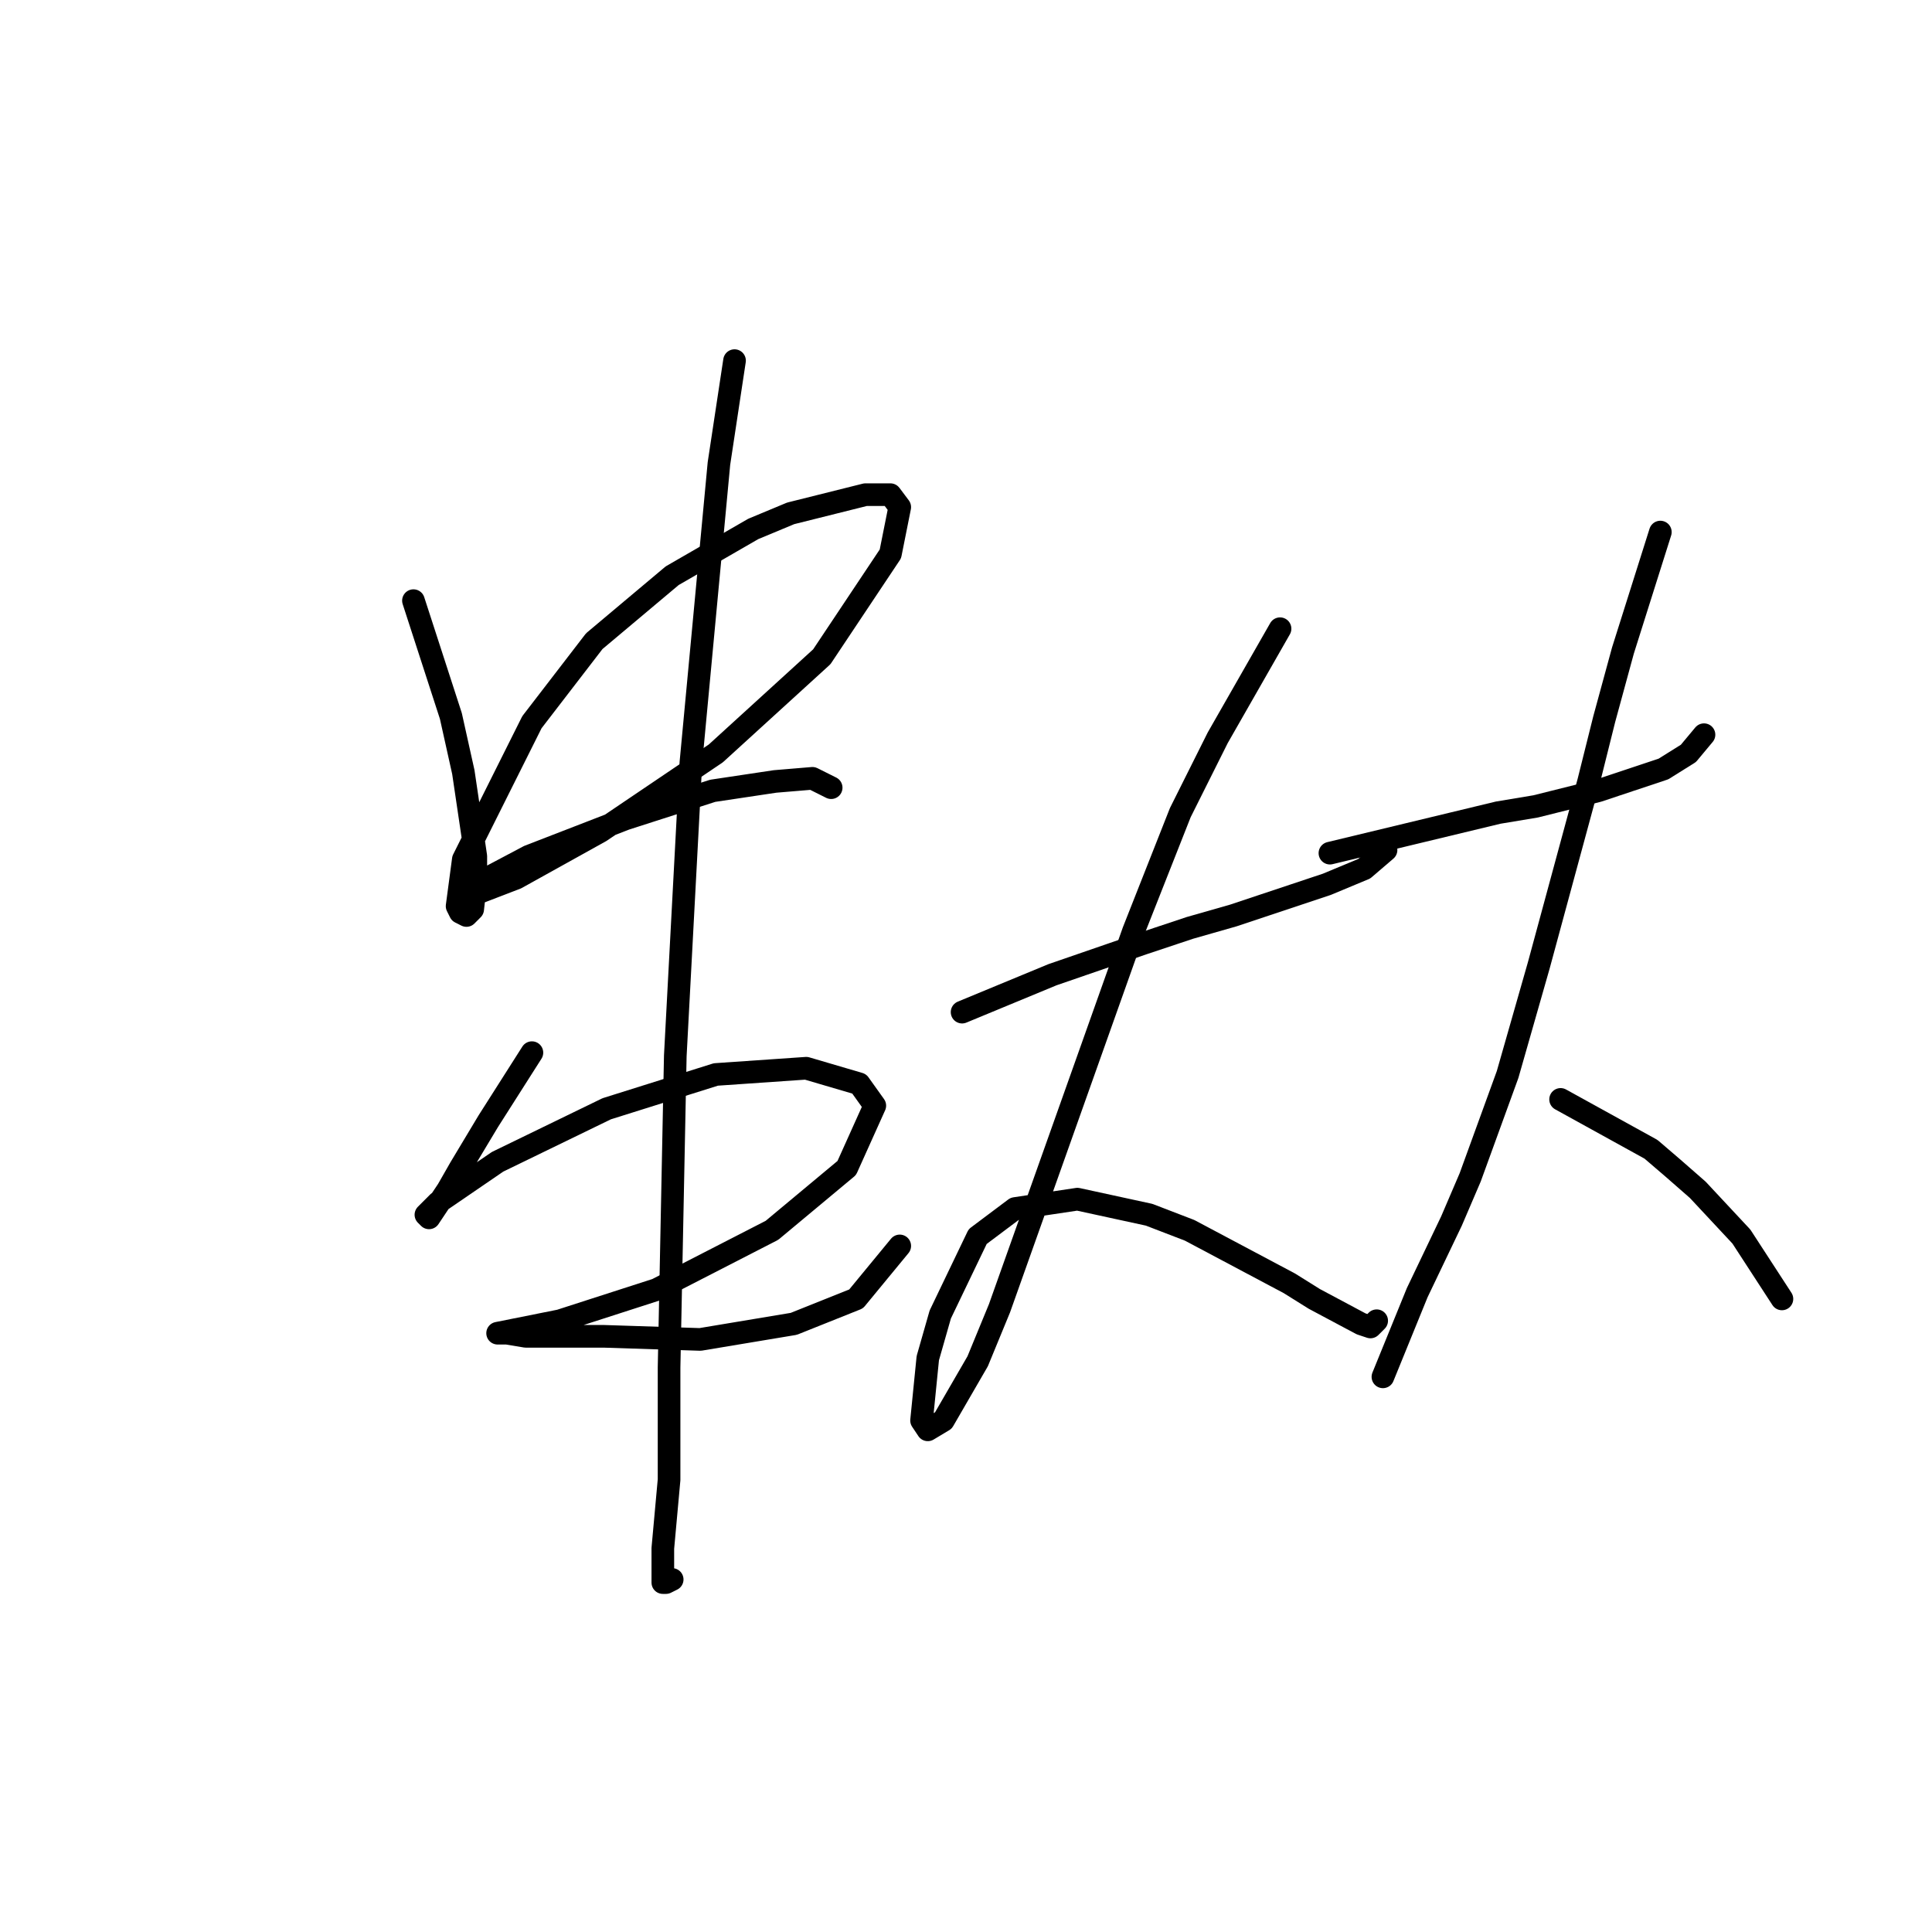 <?xml version="1.0" standalone="no"?>
    <svg width="256" height="256" xmlns="http://www.w3.org/2000/svg" version="1.1">
    <polyline stroke="black" stroke-width="3" stroke-linecap="round" fill="transparent" stroke-linejoin="round" points="54.785 79.589 59.742 94.872 61.394 102.307 63.046 113.46 63.046 116.764 62.633 120.481 61.807 121.308 60.981 120.894 60.568 120.068 61.394 113.873 70.481 95.698 78.742 84.959 89.068 76.285 99.807 70.089 104.764 68.024 114.677 65.546 117.982 65.546 119.221 67.198 117.982 73.394 108.894 87.024 94.851 99.829 79.568 110.155 68.416 116.351 63.046 118.416 61.807 118.416 63.046 117.177 70.068 113.46 82.872 108.503 94.438 104.786 102.699 103.546 107.655 103.133 110.134 104.372 110.134 104.372 " />
        <polyline stroke="black" stroke-width="3" stroke-linecap="round" fill="transparent" stroke-linejoin="round" points="70.481 139.482 64.698 148.569 60.981 154.765 59.328 157.656 56.85 161.373 56.437 160.96 58.089 159.308 65.937 153.939 80.394 146.917 94.851 142.373 106.829 141.547 113.851 143.612 115.916 146.504 112.199 154.765 102.286 163.026 87.003 170.874 74.198 175.004 68.003 176.243 65.937 176.656 67.176 176.656 69.655 177.069 79.981 177.069 92.785 177.482 105.177 175.417 113.438 172.113 119.221 165.091 119.221 165.091 " />
        <polyline stroke="black" stroke-width="3" stroke-linecap="round" fill="transparent" stroke-linejoin="round" points="97.329 47.785 95.264 61.415 91.546 101.068 89.481 139.895 88.655 181.2 88.655 196.07 87.829 205.157 87.829 209.7 88.242 209.7 89.068 209.287 89.068 209.287 " />
        <polyline stroke="black" stroke-width="3" stroke-linecap="round" fill="transparent" stroke-linejoin="round" points="127.482 134.112 139.46 129.155 151.439 125.025 157.634 122.96 163.417 121.308 175.809 117.177 180.765 115.112 183.657 112.633 183.657 112.633 " />
        <polyline stroke="black" stroke-width="3" stroke-linecap="round" fill="transparent" stroke-linejoin="round" points="169.613 83.307 161.352 97.764 156.395 107.677 150.2 123.373 139.047 154.765 132.438 173.352 129.547 180.374 125.003 188.222 122.938 189.461 122.112 188.222 122.938 179.961 124.59 174.178 129.547 163.852 134.504 160.134 142.765 158.895 152.265 160.96 157.634 163.026 170.852 170.047 174.156 172.113 180.352 175.417 181.591 175.83 182.417 175.004 182.417 175.004 " />
        <polyline stroke="black" stroke-width="3" stroke-linecap="round" fill="transparent" stroke-linejoin="round" points="176.222 113.047 198.526 107.677 203.483 106.851 211.744 104.786 220.418 101.894 223.722 99.829 225.788 97.351 225.788 97.351 " />
        <polyline stroke="black" stroke-width="3" stroke-linecap="round" fill="transparent" stroke-linejoin="round" points="220.005 70.502 215.048 86.198 212.57 95.285 210.505 103.546 203.896 127.916 199.766 142.373 194.809 156.004 192.331 161.786 187.787 171.287 183.244 182.439 183.244 182.439 " />
        <polyline stroke="black" stroke-width="3" stroke-linecap="round" fill="transparent" stroke-linejoin="round" points="206.787 145.677 218.766 152.286 221.657 154.765 224.962 157.656 230.744 163.852 236.114 172.113 236.114 172.113 " />
        </svg>